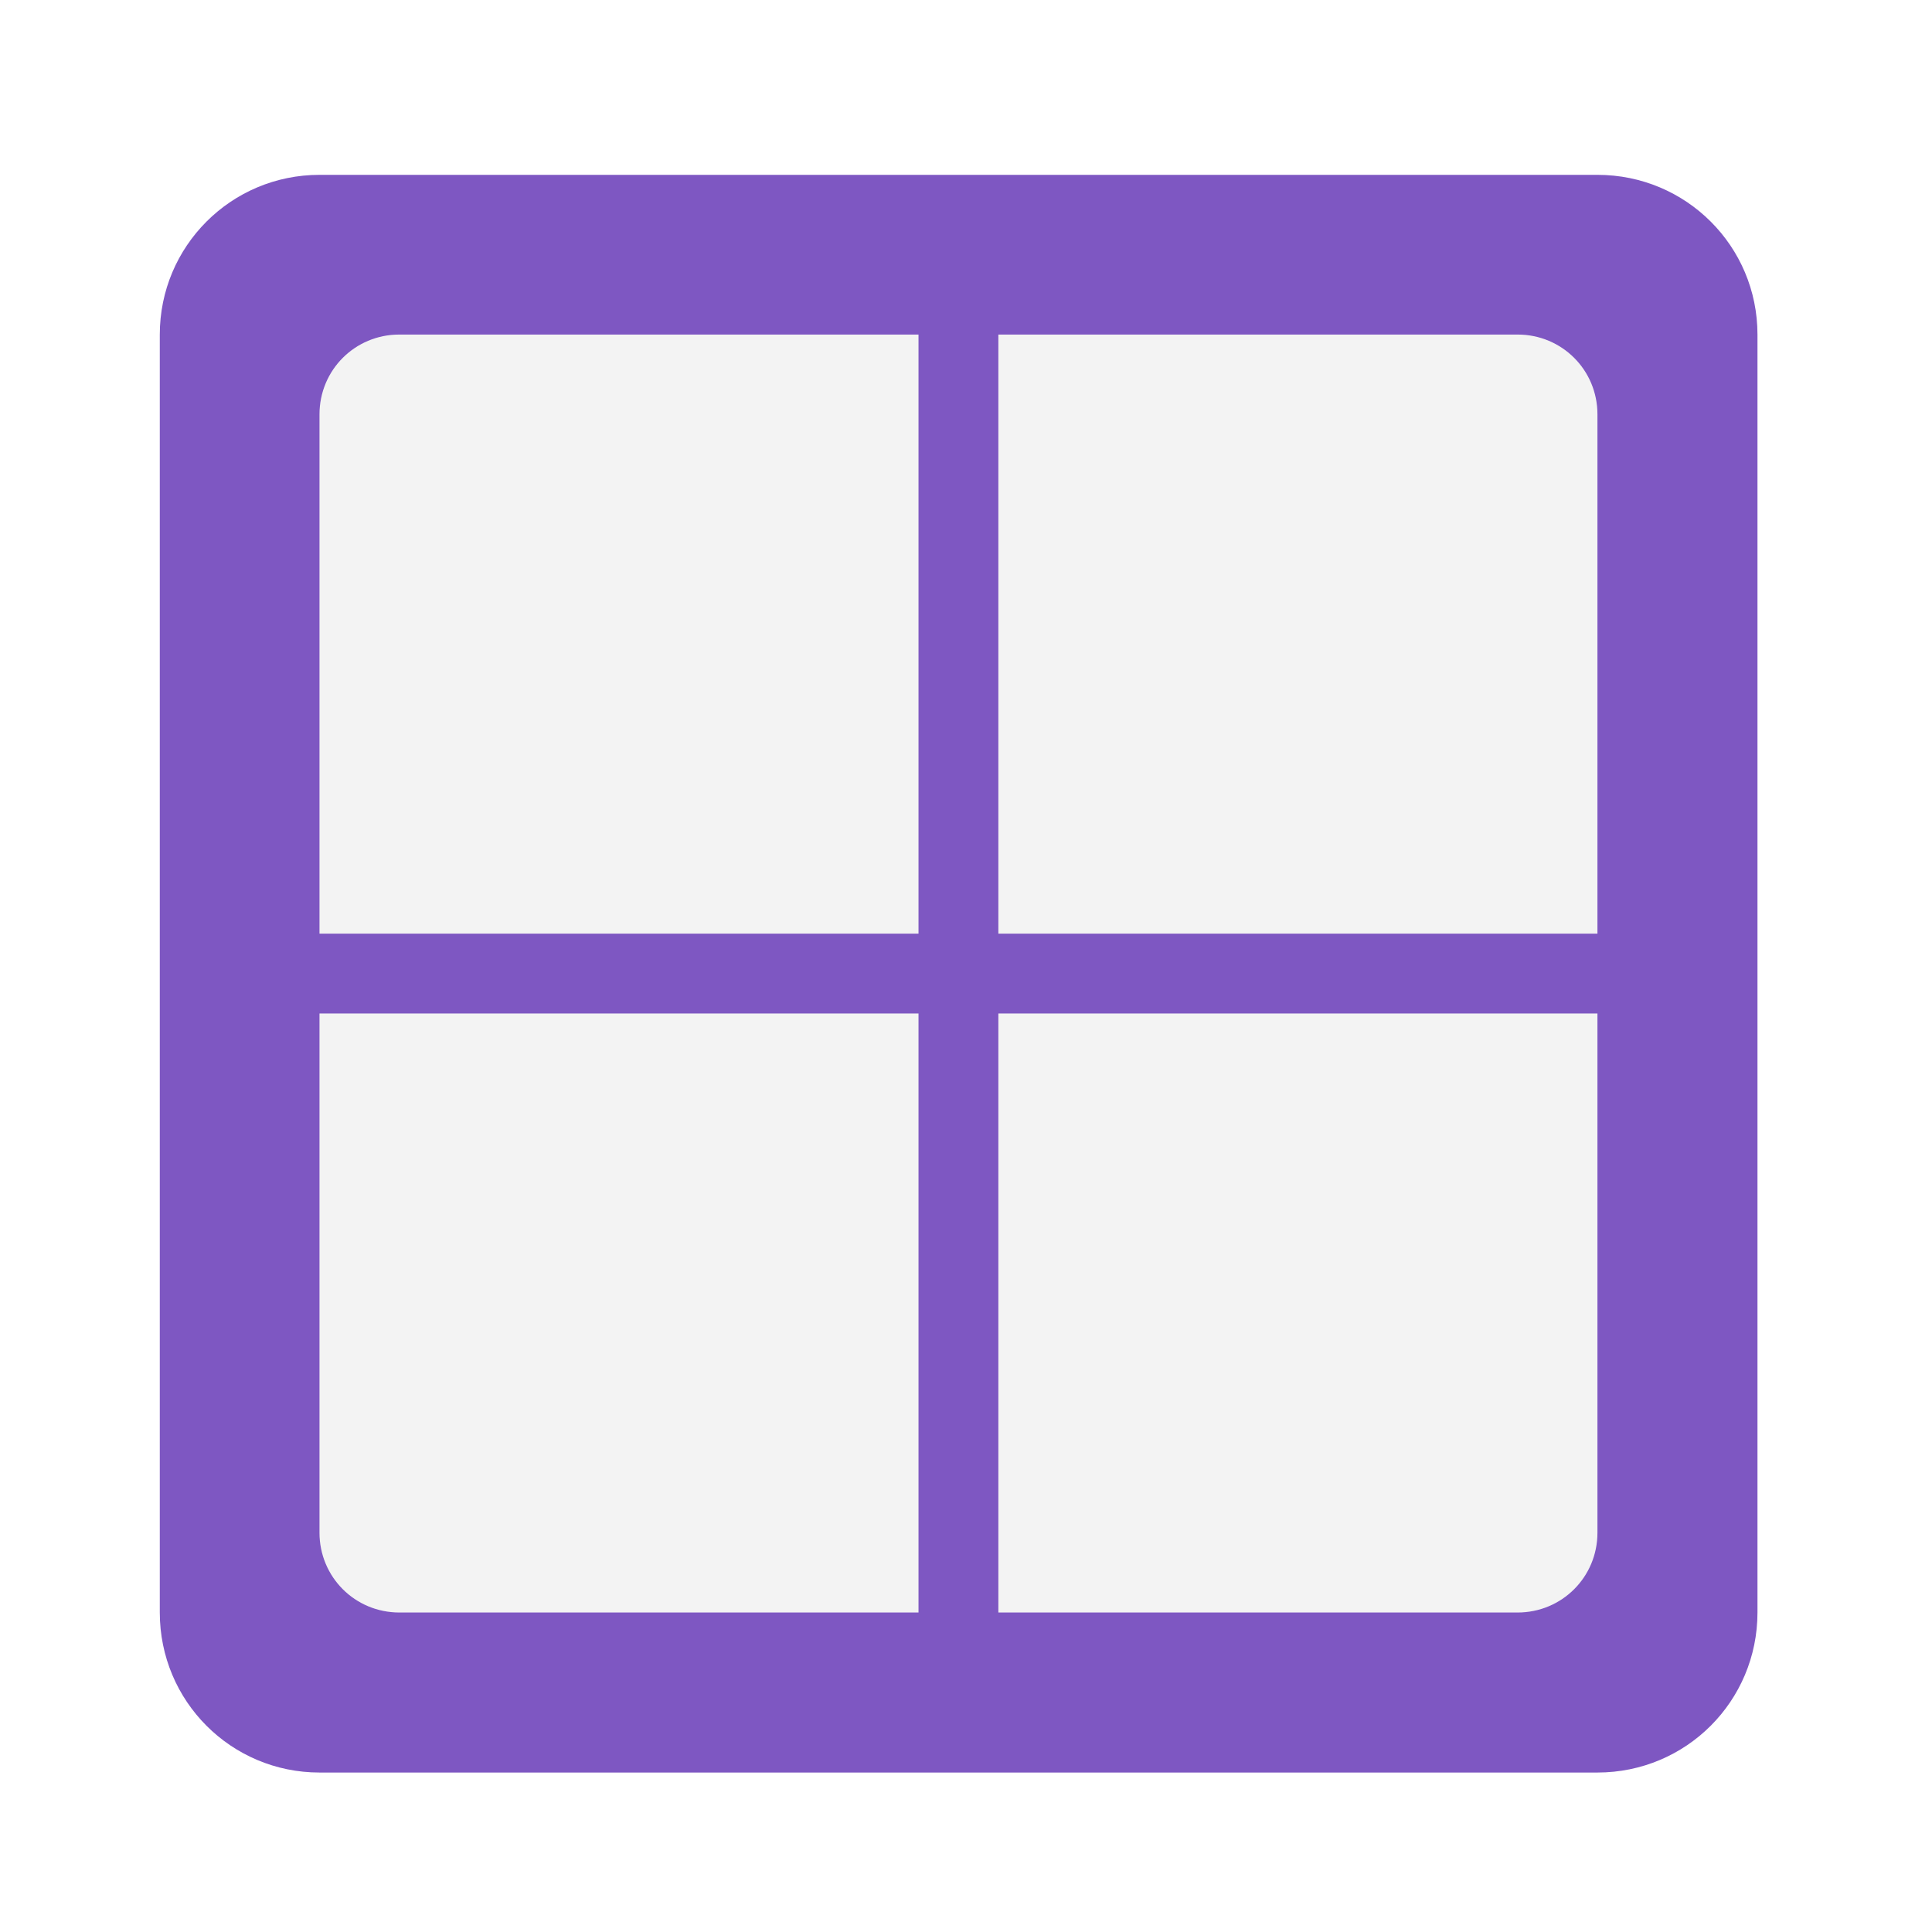 <svg height="24" viewBox="0 0 24 24" width="24" xmlns="http://www.w3.org/2000/svg"><path d="m4.961 4.156h13.891c.551 0 .992.445.992.992v13.891c0 .551-.441.992-.992.992h-13.891c-.547 0-.992-.441-.992-.992v-13.891c0-.547.445-.992.992-.992zm0 0" fill="#e0e0e0" fill-opacity=".392"/><g fill="#7e57c2"><path d="m2.977 11.598h17.863v.992h-17.863zm0 0"/><path d="m12.402 3.164v17.863h-.992v-17.863zm0 0"/><path d="m3.969 2.172c-1.098 0-1.984.887-1.984 1.984v15.875c0 1.102.887 1.988 1.984 1.988h15.875c1.102 0 1.988-.887 1.988-1.988v-15.875c0-1.098-.887-1.984-1.988-1.984zm.992 1.984h13.891c.551 0 .992.441.992.992v13.891c0 .551-.441.992-.992.992h-13.891c-.551 0-.992-.441-.992-.992v-13.891c0-.551.441-.992.992-.992zm0 0"/></g></svg>